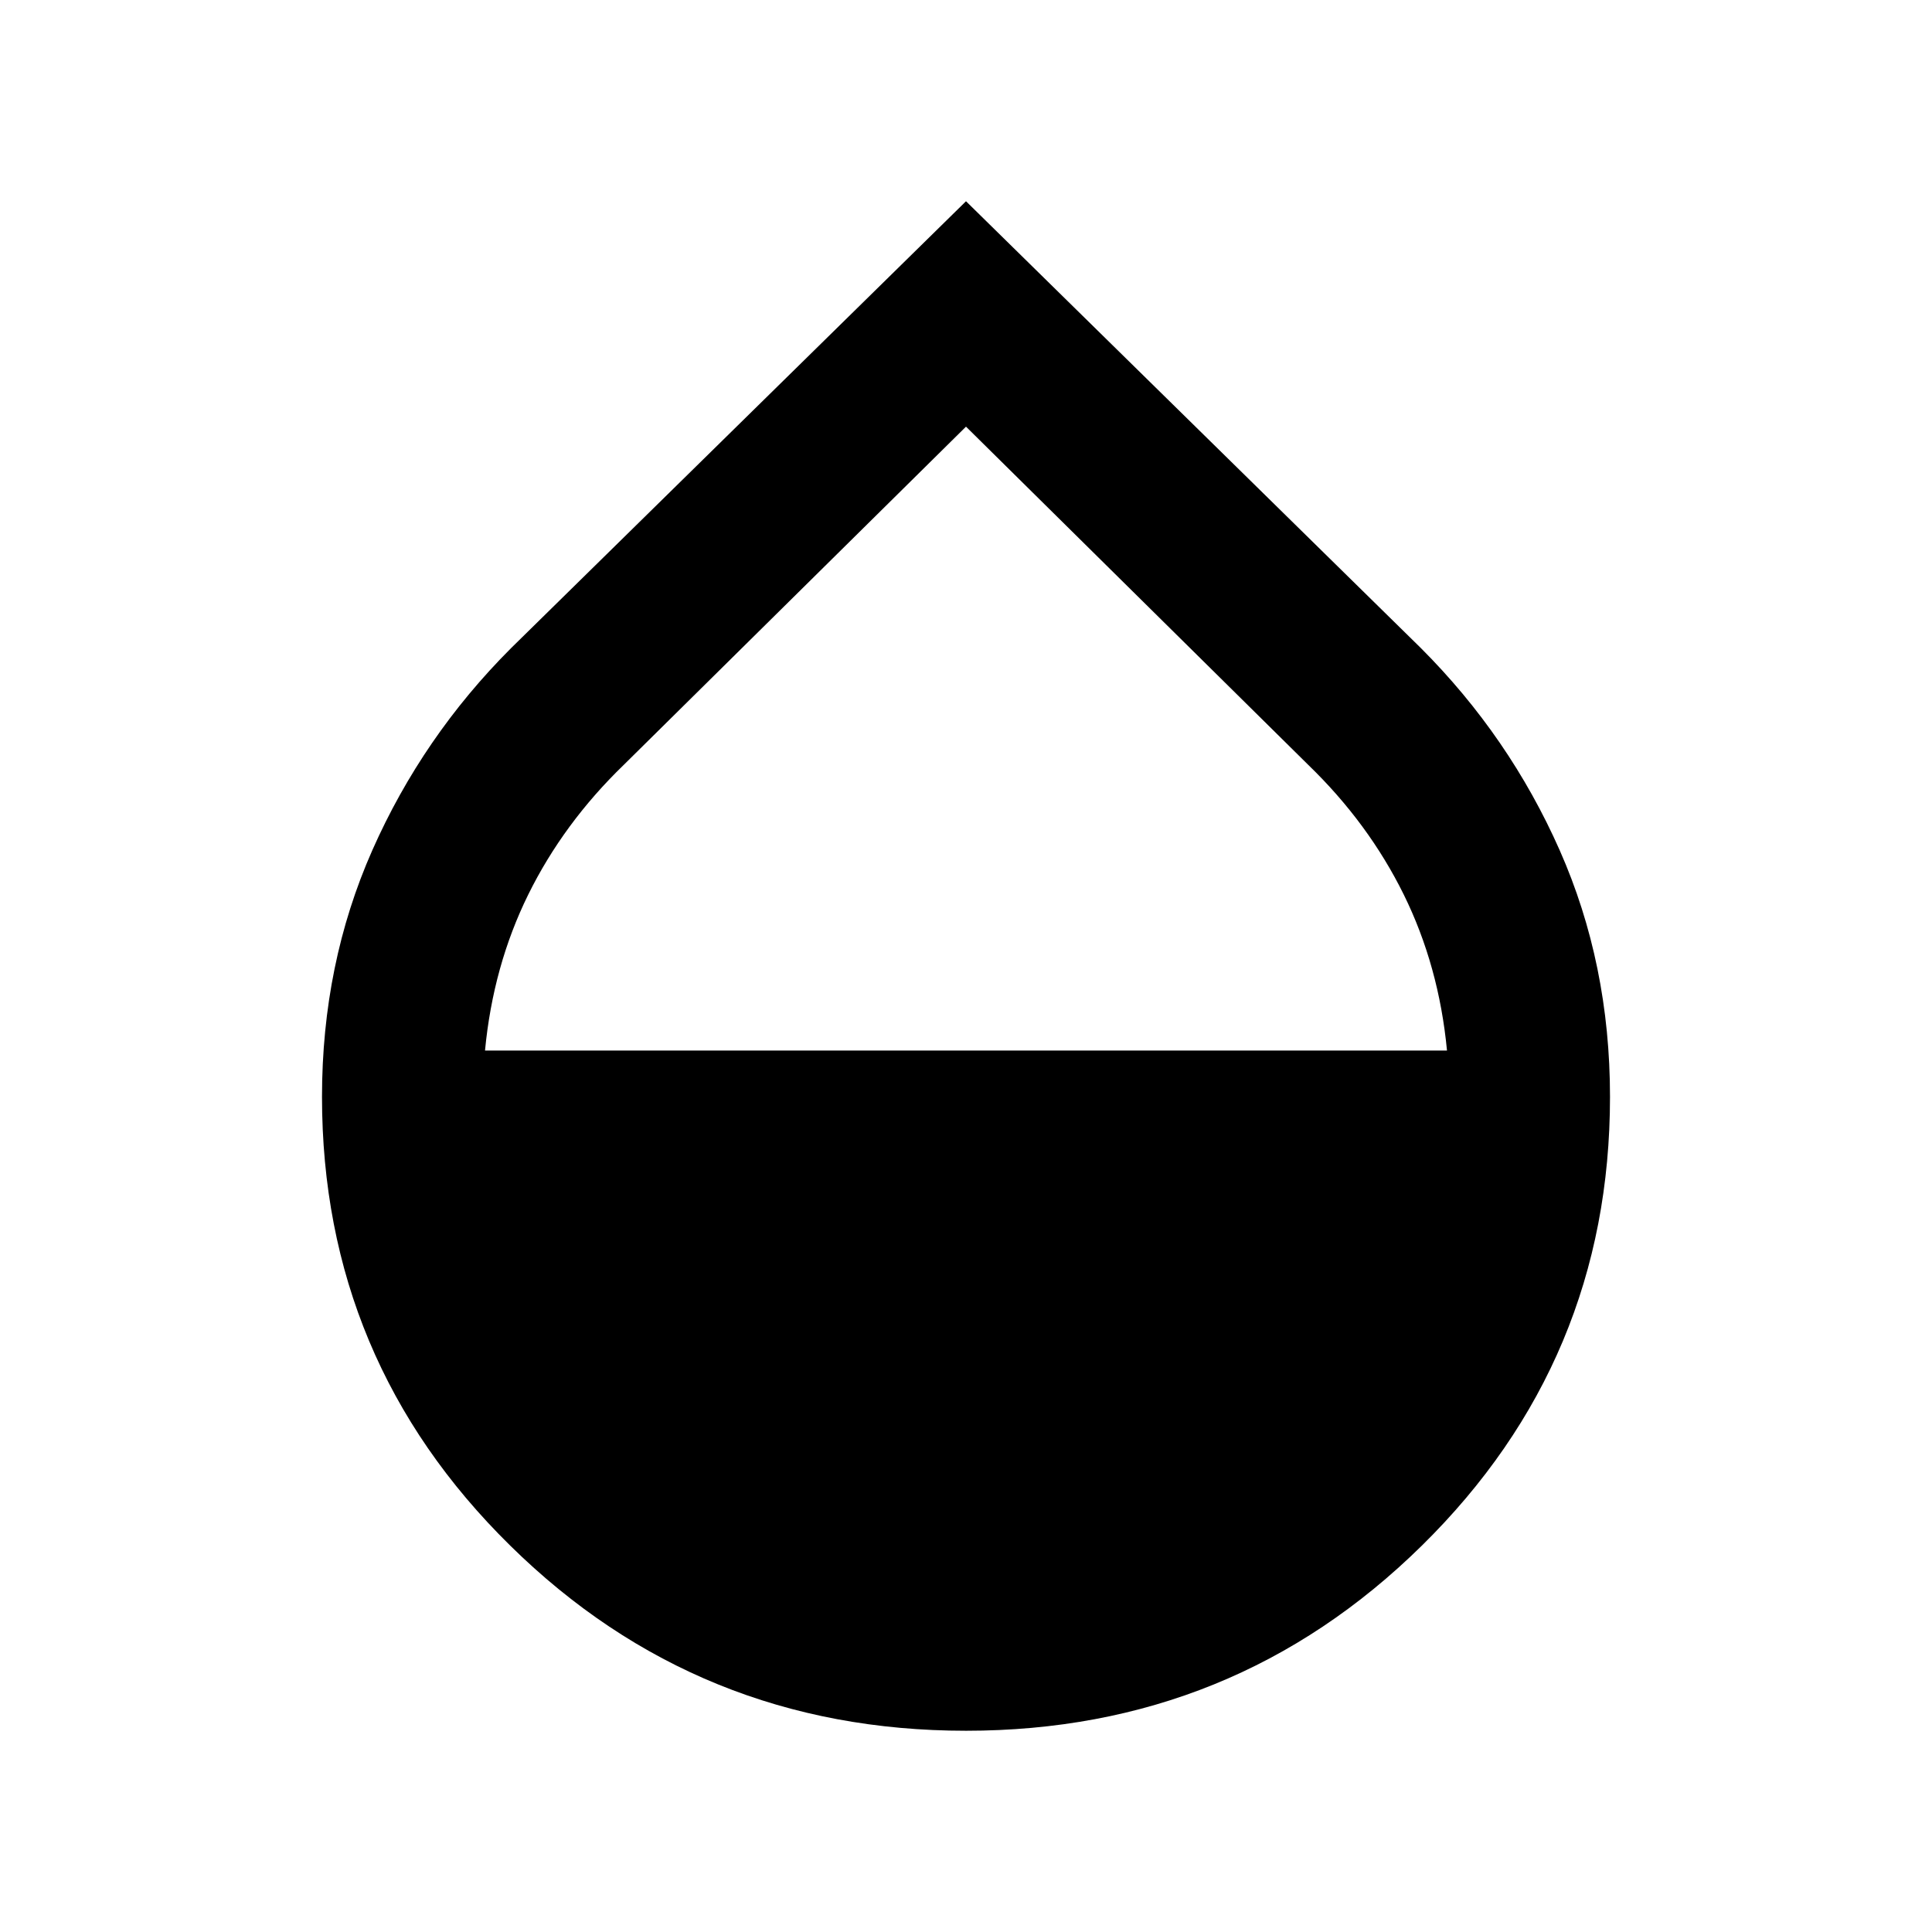 <svg xmlns="http://www.w3.org/2000/svg" height="24" width="24"><path d="M12 21.5q-3.325 0-5.662-2.3Q4 16.9 4 13.625q0-1.65.625-3.063Q5.25 9.15 6.35 8.05L12 2.5l5.65 5.55q1.1 1.1 1.725 2.512.625 1.413.625 3.063 0 3.275-2.337 5.575-2.338 2.3-5.663 2.3Zm0-16.2L7.75 9.5q-.75.725-1.188 1.613-.437.887-.537 1.937h11.95q-.1-1.05-.537-1.937Q17 10.225 16.25 9.5Z"/></svg>